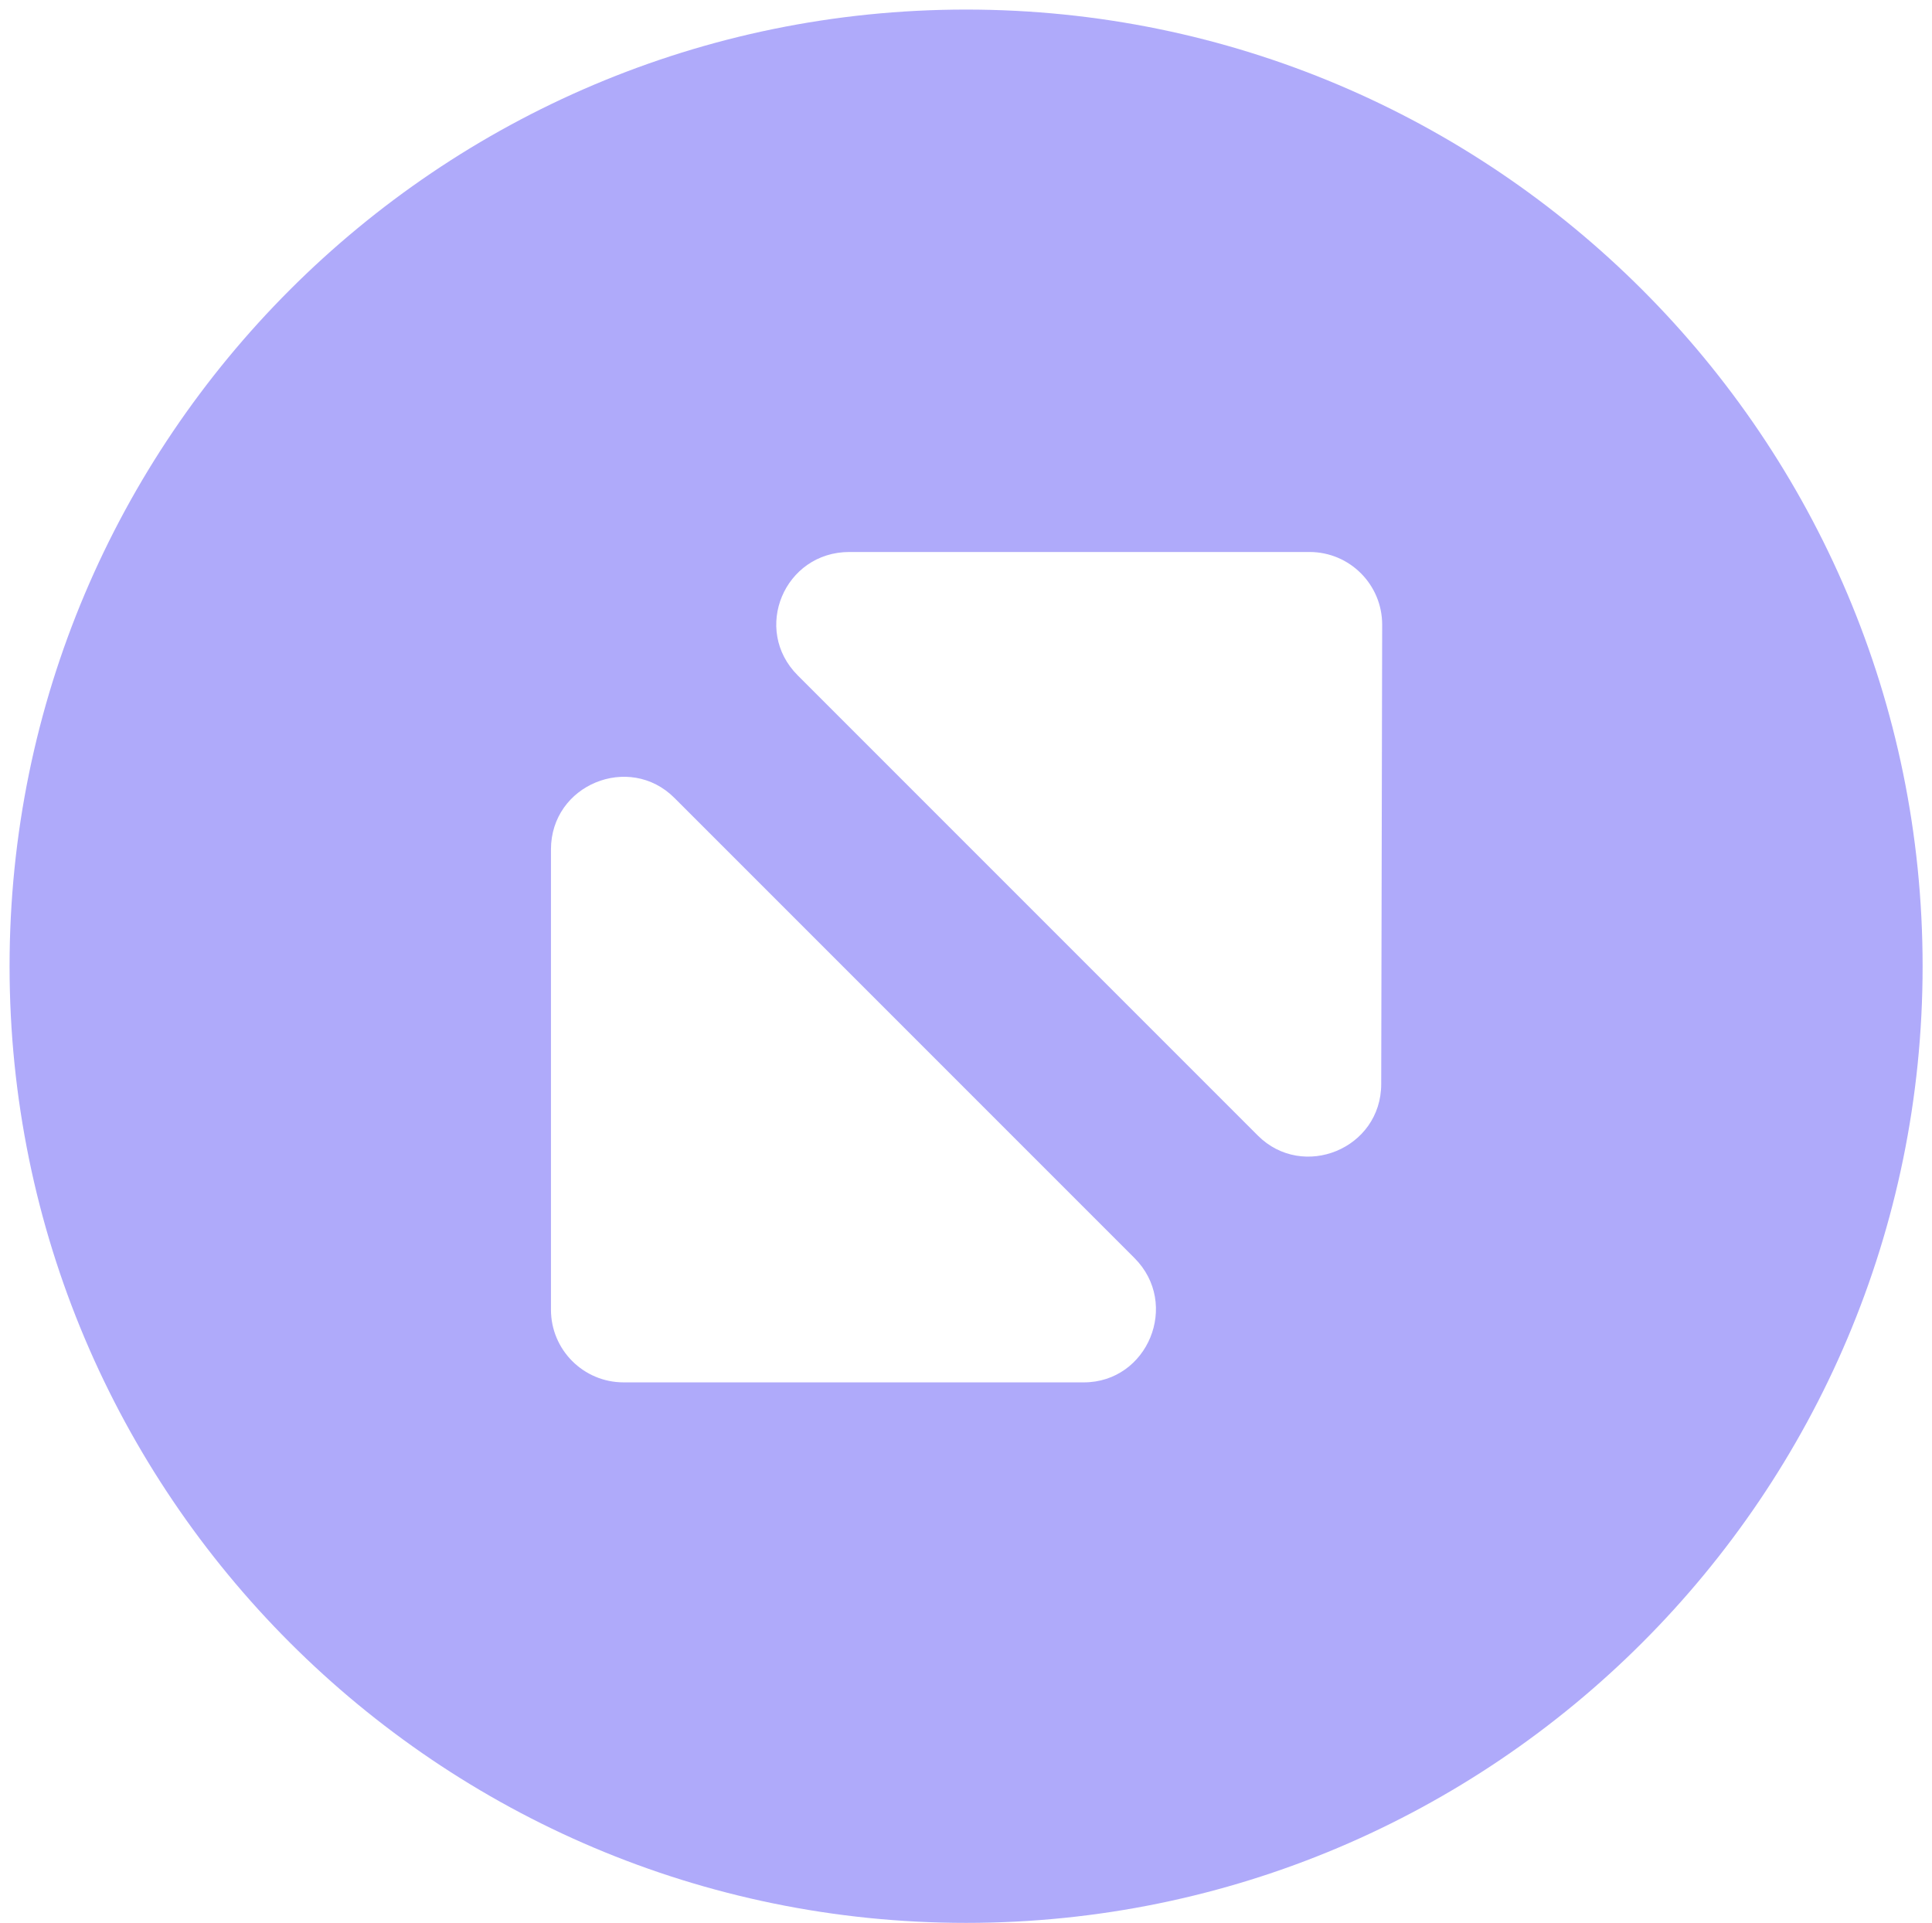 <?xml version="1.0" standalone="no"?><!DOCTYPE svg PUBLIC "-//W3C//DTD SVG 1.1//EN" "http://www.w3.org/Graphics/SVG/1.1/DTD/svg11.dtd"><svg t="1745408282630" class="icon" viewBox="0 0 1029 1024" version="1.1" xmlns="http://www.w3.org/2000/svg" p-id="2908" xmlns:xlink="http://www.w3.org/1999/xlink" width="200.977" height="200"><path d="M514.547 5.095C233.329 5.095 5.095 233.329 5.095 514.547s228.235 509.453 509.453 509.453 509.453-228.235 509.453-509.453S795.765 5.095 514.547 5.095z m62.663 731.065H332.163c-21.397 0-38.718-17.321-38.718-38.718V452.394c0-34.643 41.775-51.455 65.719-27.51l245.047 245.047c24.454 24.454 7.132 66.229-27.001 66.229z m158.44-158.949c0 34.643-41.775 51.455-65.719 27.51L424.884 359.674c-24.454-24.454-7.132-65.719 27.51-65.719h245.047c21.397 0 38.718 17.321 38.718 38.718l-0.509 244.537z" fill="#afaafa" p-id="2909" data-spm-anchor-id="a313x.search_index.0.i2.55e73a81tqOAKB" class="selected"></path></svg>